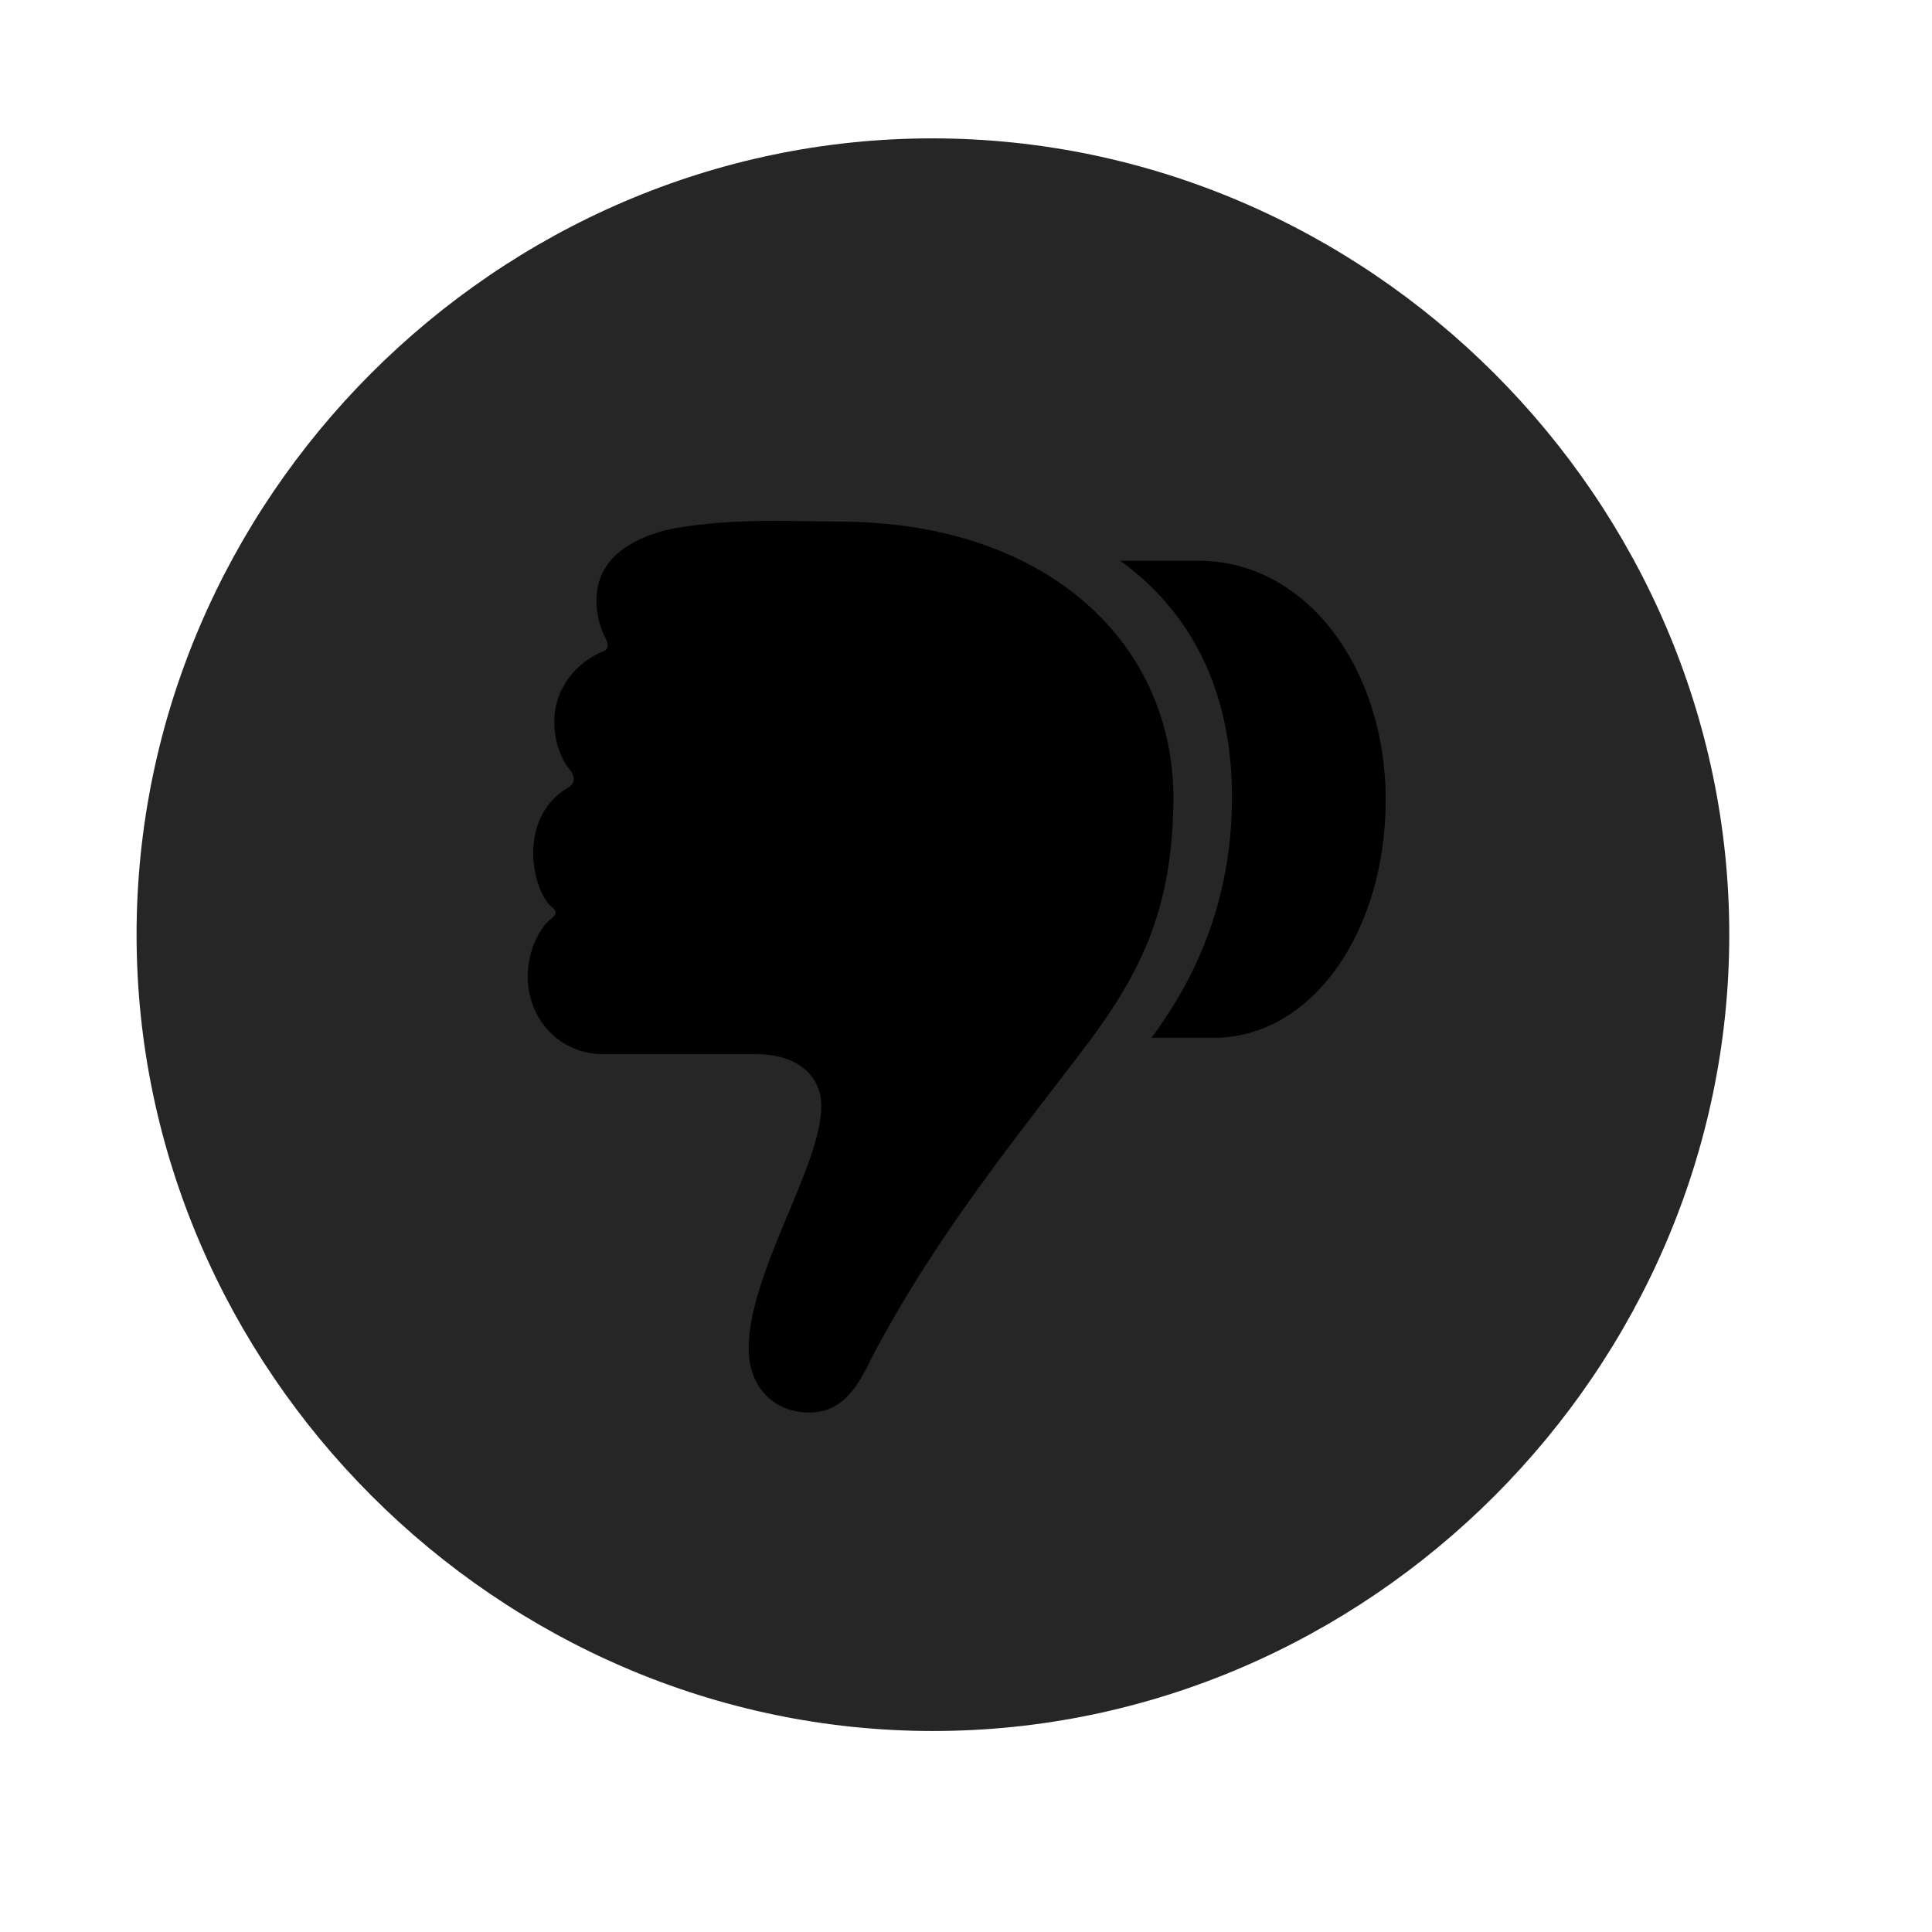 <svg width="29" height="29" viewBox="0 0 29 29" fill="currentColor" xmlns="http://www.w3.org/2000/svg">
<g clip-path="url(#clip0_2207_36459)">
<path d="M14.004 25.983C20.543 25.983 25.957 20.558 25.957 14.03C25.957 7.491 20.531 2.077 13.992 2.077C7.464 2.077 2.05 7.491 2.05 14.03C2.05 20.558 7.476 25.983 14.004 25.983Z" fill="currentColor" fill-opacity="0.85"/>
<path d="M20.8 12.003C20.8 13.995 19.687 15.577 18.222 15.577H17.285C17.824 14.851 18.468 13.702 18.492 12.062C18.515 10.573 18.011 9.284 16.816 8.417H17.988C19.617 8.417 20.8 10.046 20.8 12.003ZM17.613 12.05C17.59 13.597 17.168 14.534 16.347 15.636C15.351 16.96 14.062 18.507 13.078 20.394C12.843 20.886 12.609 21.202 12.14 21.202C11.636 21.202 11.238 20.839 11.238 20.241C11.238 19.105 12.328 17.499 12.328 16.608C12.328 16.128 11.953 15.823 11.343 15.823H9.047C8.414 15.823 7.922 15.308 7.922 14.663C7.922 14.323 8.05 14.007 8.238 13.819C8.355 13.737 8.379 13.679 8.261 13.597C8.097 13.433 8.004 13.093 8.004 12.8C8.004 12.354 8.203 12.015 8.519 11.827C8.625 11.769 8.636 11.675 8.566 11.569C8.414 11.394 8.32 11.124 8.32 10.831C8.32 10.316 8.672 9.929 9.058 9.776C9.129 9.753 9.14 9.671 9.093 9.589C9.023 9.46 8.953 9.249 8.953 9.015C8.953 8.394 9.457 8.101 9.984 7.96C10.336 7.878 10.957 7.808 11.789 7.819L12.691 7.831C15.726 7.866 17.648 9.659 17.613 12.05Z" fill="currentColor"/>
</g>
<defs>
<clipPath id="clip0_2207_36459">
<rect width="23.906" height="23.918" fill="currentColor" transform="translate(2.05 2.077)"/>
</clipPath>
</defs>
</svg>
